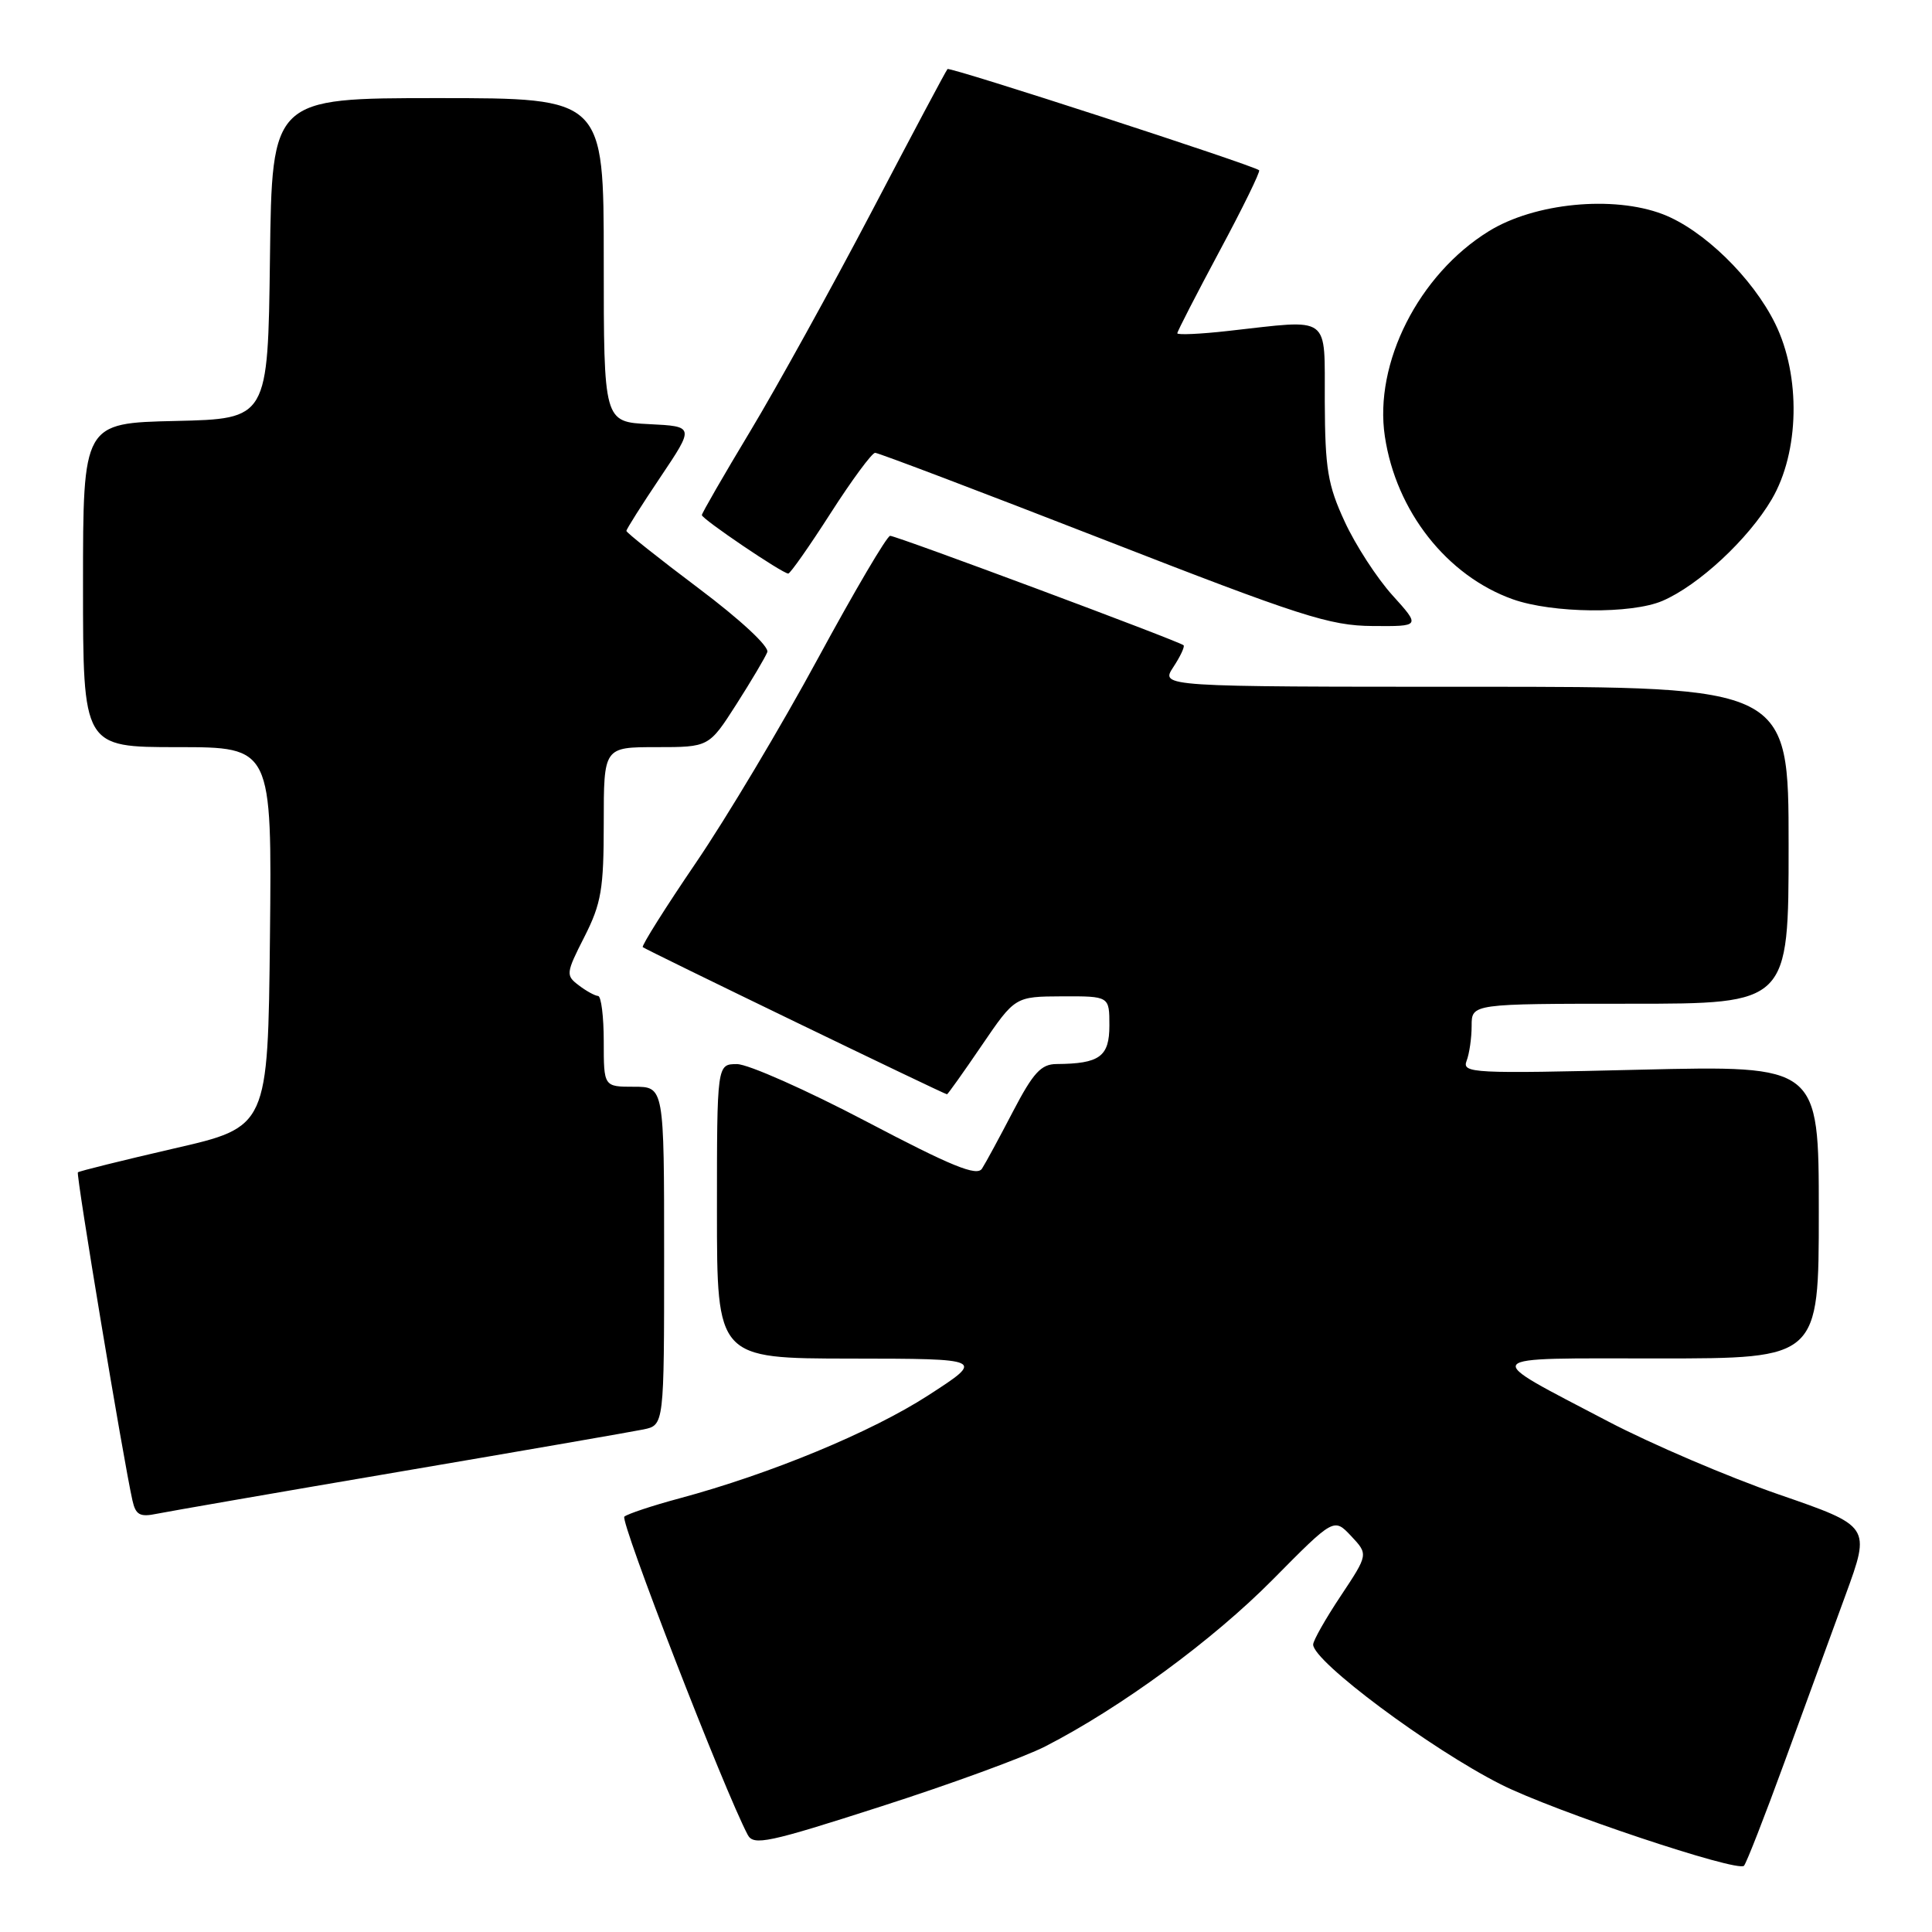 <?xml version="1.0" encoding="UTF-8" standalone="no"?>
<!DOCTYPE svg PUBLIC "-//W3C//DTD SVG 1.1//EN" "http://www.w3.org/Graphics/SVG/1.1/DTD/svg11.dtd" >
<svg xmlns="http://www.w3.org/2000/svg" xmlns:xlink="http://www.w3.org/1999/xlink" version="1.1" viewBox="0 0 256 256">
 <g >
 <path fill="currentColor"
d=" M 236.45 233.50 C 239.06 226.35 242.70 216.39 244.54 211.36 C 247.88 202.23 247.88 202.23 235.69 198.02 C 228.99 195.70 218.82 191.35 213.09 188.35 C 196.01 179.39 195.52 180.00 219.78 180.00 C 241.00 180.00 241.00 180.00 241.00 160.59 C 241.00 141.18 241.00 141.18 217.33 141.74 C 195.13 142.28 193.71 142.21 194.33 140.57 C 194.70 139.62 195.00 137.52 195.00 135.92 C 195.00 133.00 195.00 133.00 216.00 133.00 C 237.00 133.00 237.00 133.00 237.00 112.00 C 237.00 91.00 237.00 91.00 195.38 91.00 C 153.77 91.00 153.77 91.00 155.46 88.41 C 156.40 86.99 157.01 85.68 156.83 85.50 C 156.31 84.99 118.80 71.00 117.95 71.00 C 117.53 71.00 113.23 78.31 108.38 87.25 C 103.54 96.19 96.26 108.38 92.20 114.34 C 88.15 120.29 84.99 125.32 85.17 125.50 C 85.51 125.83 125.13 145.00 125.48 145.00 C 125.59 145.00 127.66 142.09 130.09 138.52 C 134.50 132.05 134.50 132.05 140.75 132.02 C 147.00 132.00 147.00 132.00 147.00 135.88 C 147.00 140.01 145.71 140.95 140.00 140.99 C 137.95 141.00 136.91 142.14 134.24 147.25 C 132.45 150.69 130.60 154.11 130.12 154.85 C 129.45 155.91 126.11 154.55 114.79 148.60 C 106.83 144.42 99.12 141.00 97.66 141.00 C 95.00 141.00 95.00 141.00 95.00 160.50 C 95.00 180.00 95.00 180.00 112.75 180.02 C 130.50 180.04 130.50 180.04 123.00 184.89 C 115.47 189.76 102.12 195.29 90.00 198.55 C 86.42 199.51 83.16 200.60 82.73 200.96 C 82.11 201.51 95.97 237.26 99.08 243.13 C 99.85 244.59 101.81 244.17 116.72 239.37 C 125.95 236.41 135.75 232.82 138.50 231.41 C 148.53 226.26 160.69 217.34 168.63 209.32 C 176.75 201.11 176.75 201.11 179.03 203.53 C 181.31 205.96 181.31 205.96 177.66 211.46 C 175.64 214.49 174.00 217.39 174.00 217.91 C 174.00 220.15 189.52 231.72 198.87 236.44 C 205.87 239.98 230.28 248.14 231.09 247.22 C 231.43 246.82 233.84 240.65 236.45 233.50 Z  M 53.00 195.00 C 69.22 192.24 83.74 189.72 85.25 189.41 C 88.00 188.84 88.00 188.84 88.00 166.42 C 88.00 144.00 88.00 144.00 84.00 144.00 C 80.00 144.00 80.00 144.00 80.00 138.00 C 80.00 134.70 79.66 131.99 79.25 131.97 C 78.84 131.95 77.68 131.32 76.69 130.56 C 74.95 129.25 74.98 128.96 77.44 124.13 C 79.68 119.70 80.00 117.82 80.00 109.03 C 80.00 99.00 80.00 99.00 86.97 99.00 C 93.94 99.00 93.94 99.00 97.57 93.33 C 99.56 90.21 101.41 87.09 101.67 86.41 C 101.95 85.68 98.09 82.10 92.58 77.96 C 87.31 74.00 83.00 70.57 83.00 70.35 C 83.00 70.12 85.03 66.91 87.51 63.22 C 92.02 56.50 92.02 56.50 86.01 56.20 C 80.00 55.90 80.00 55.90 80.00 34.45 C 80.00 13.00 80.00 13.00 58.02 13.00 C 36.04 13.00 36.04 13.00 35.77 34.25 C 35.50 55.50 35.50 55.50 23.25 55.78 C 11.00 56.06 11.00 56.06 11.00 77.53 C 11.00 99.00 11.00 99.00 23.52 99.00 C 36.03 99.00 36.03 99.00 35.77 124.16 C 35.50 149.33 35.50 149.33 23.06 152.18 C 16.22 153.76 10.49 155.18 10.32 155.34 C 10.05 155.61 16.34 193.43 17.55 198.82 C 17.98 200.74 18.54 201.05 20.79 200.58 C 22.28 200.28 36.77 197.76 53.00 195.00 Z  M 184.50 78.87 C 182.45 76.60 179.60 72.21 178.18 69.12 C 175.93 64.26 175.58 62.12 175.54 53.25 C 175.49 41.55 176.54 42.32 162.75 43.85 C 159.04 44.27 156.00 44.40 156.00 44.16 C 156.00 43.91 158.52 39.02 161.59 33.28 C 164.67 27.55 167.03 22.72 166.84 22.56 C 166.04 21.88 125.84 8.82 125.55 9.15 C 125.36 9.34 120.85 17.82 115.52 28.00 C 110.18 38.17 102.93 51.29 99.41 57.14 C 95.88 63.00 93.00 68.00 93.00 68.25 C 93.00 68.77 103.69 76.00 104.45 76.00 C 104.71 76.00 107.24 72.40 110.06 68.00 C 112.88 63.60 115.54 60.00 115.96 60.00 C 116.38 60.00 129.95 65.15 146.12 71.45 C 172.34 81.67 176.19 82.91 181.87 82.95 C 188.23 83.00 188.23 83.00 184.50 78.87 Z  M 220.28 79.62 C 225.08 77.56 231.66 71.44 234.76 66.17 C 238.44 59.91 238.64 49.82 235.22 42.88 C 232.23 36.80 225.68 30.43 220.32 28.38 C 213.74 25.87 203.33 26.89 197.27 30.64 C 187.99 36.37 182.04 48.12 183.50 57.82 C 184.98 67.73 191.72 76.30 200.46 79.41 C 205.70 81.27 216.18 81.38 220.28 79.62 Z "/>
</g>
</svg>